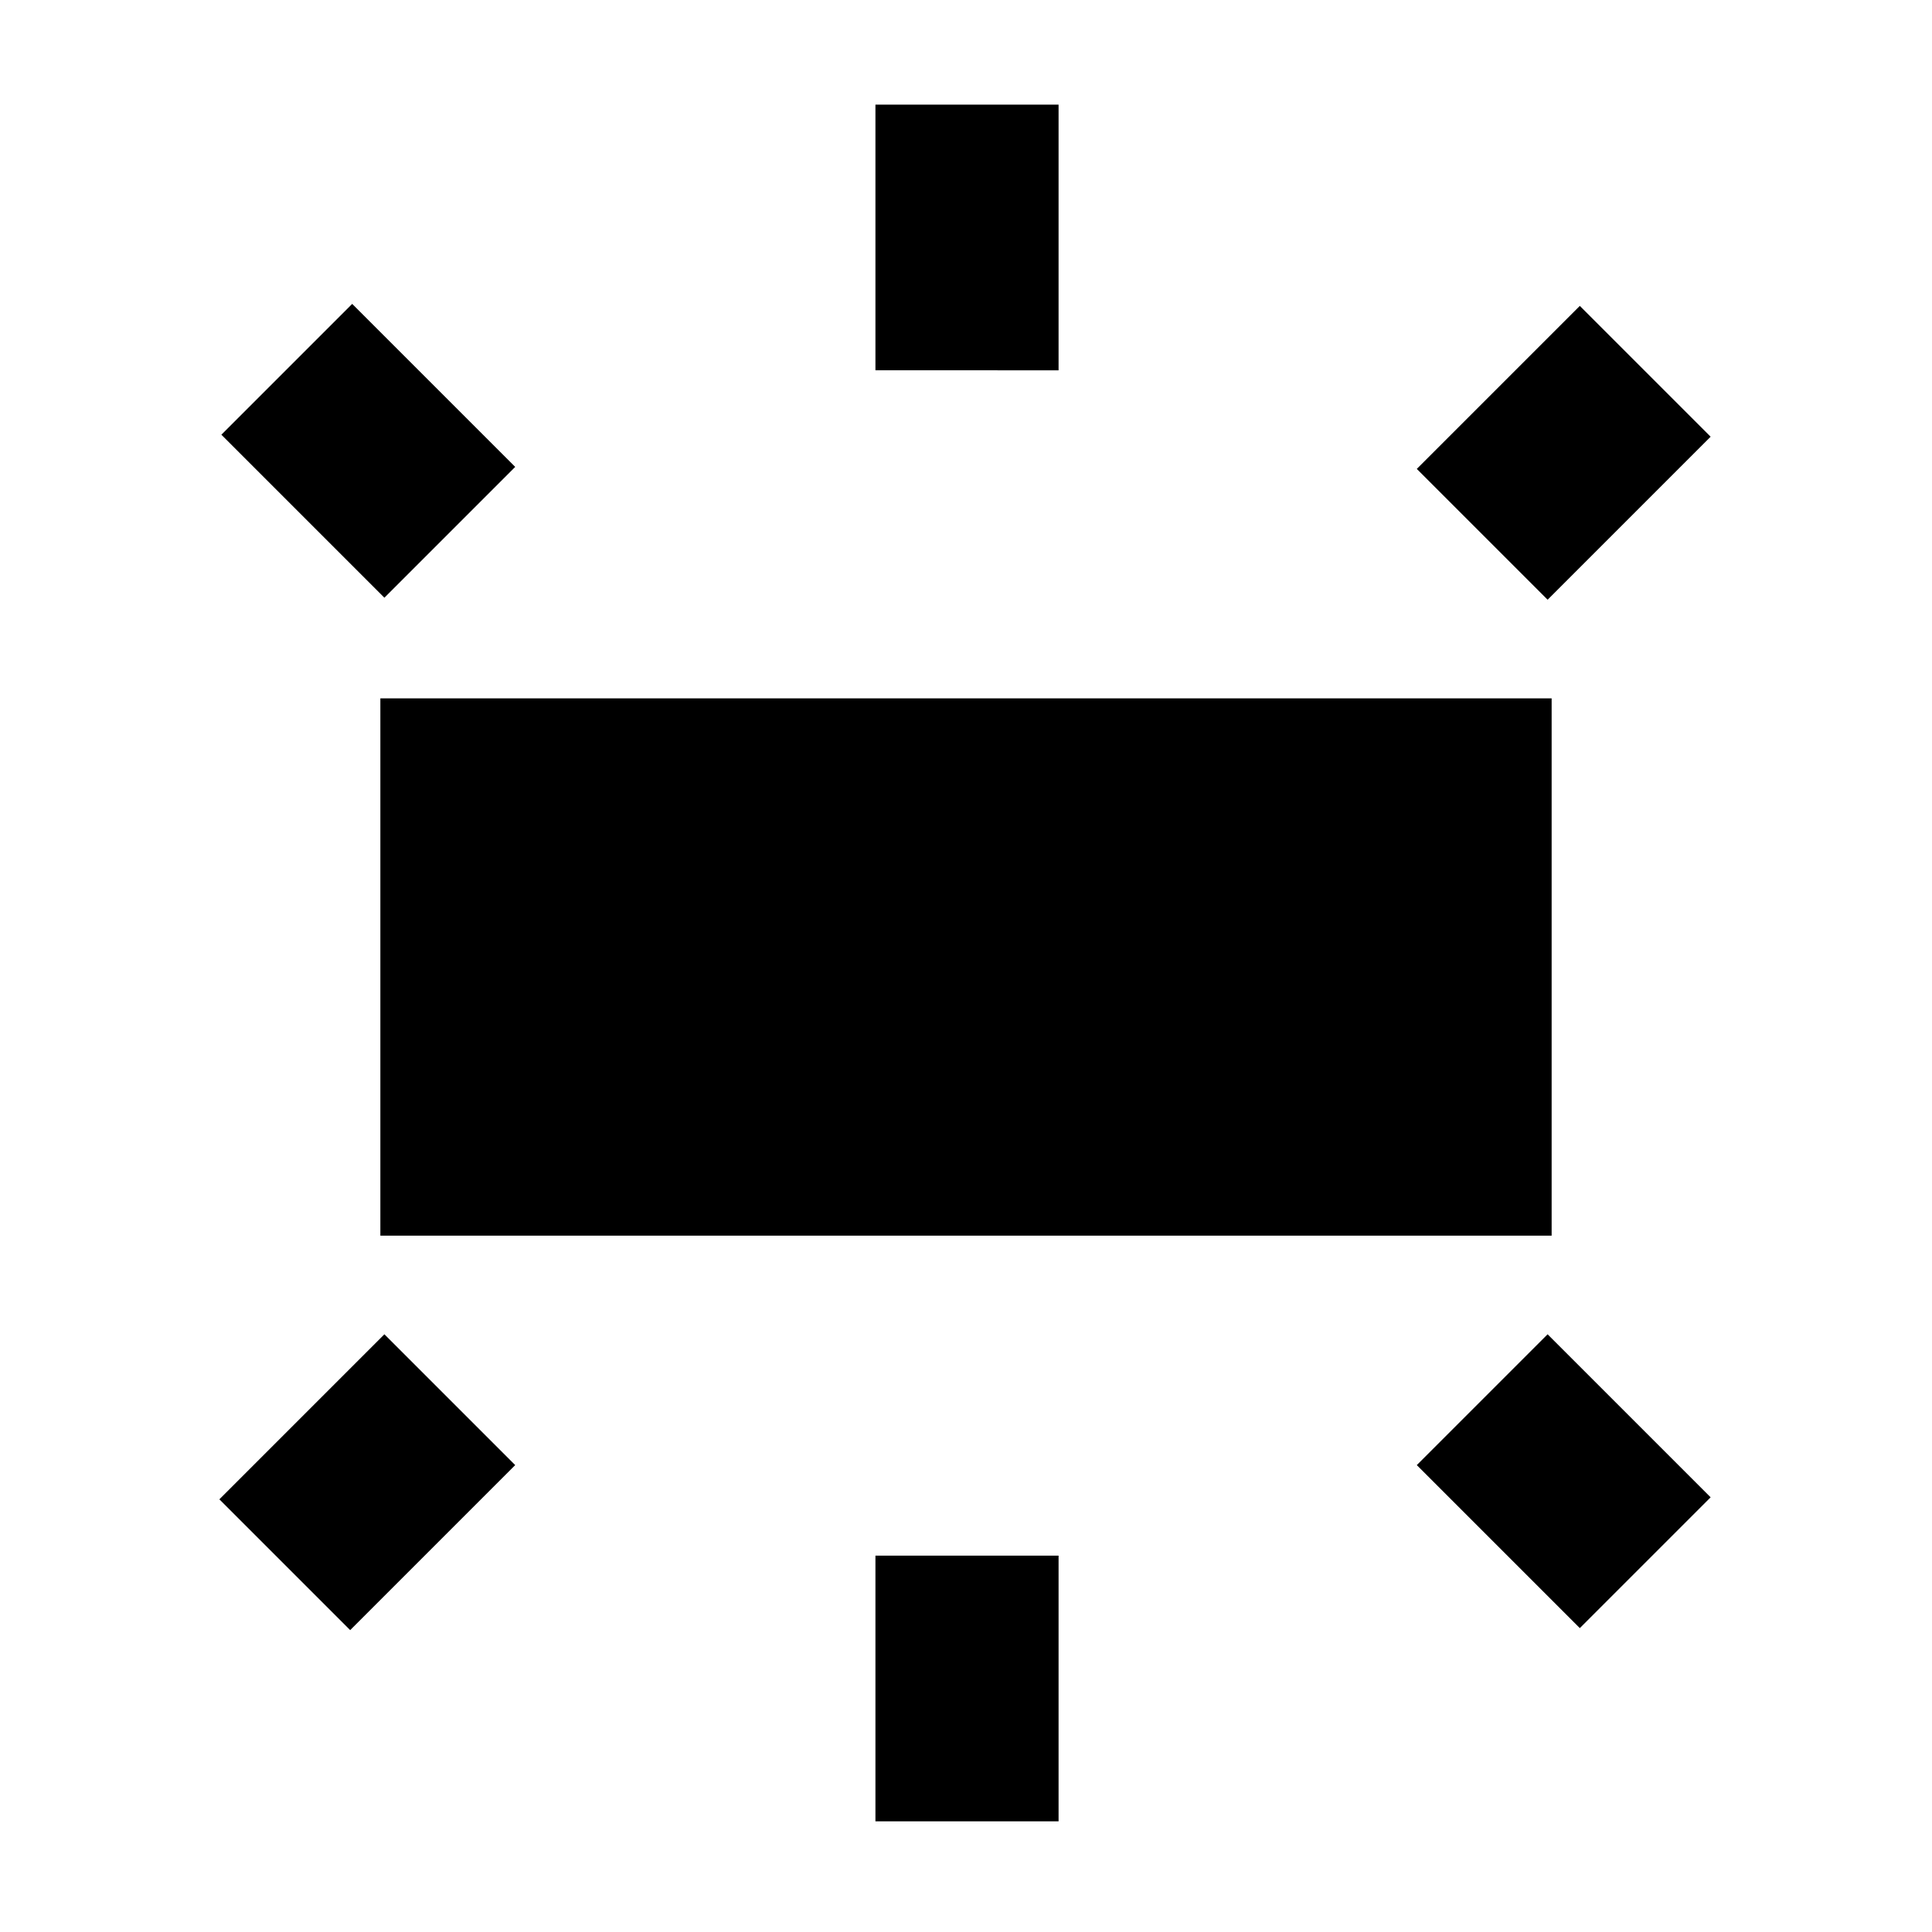 <svg xmlns="http://www.w3.org/2000/svg" height="24" width="24"><path d="M4.725 15.35V8.675h14.55v6.675Zm6.15-10.75V1.3h2.275v3.3Zm8.35 2.85L17.6 5.825 19.625 3.8l1.625 1.625Zm-8.35 15.175v-3.3h2.275v3.3Zm8.75-2.4L17.6 18.2l1.625-1.625L21.25 18.6Zm-14.85-12.8L2.75 5.4l1.625-1.625L6.4 5.8ZM4.35 20.25l-1.625-1.625 2.05-2.05L6.4 18.2Z"/></svg>